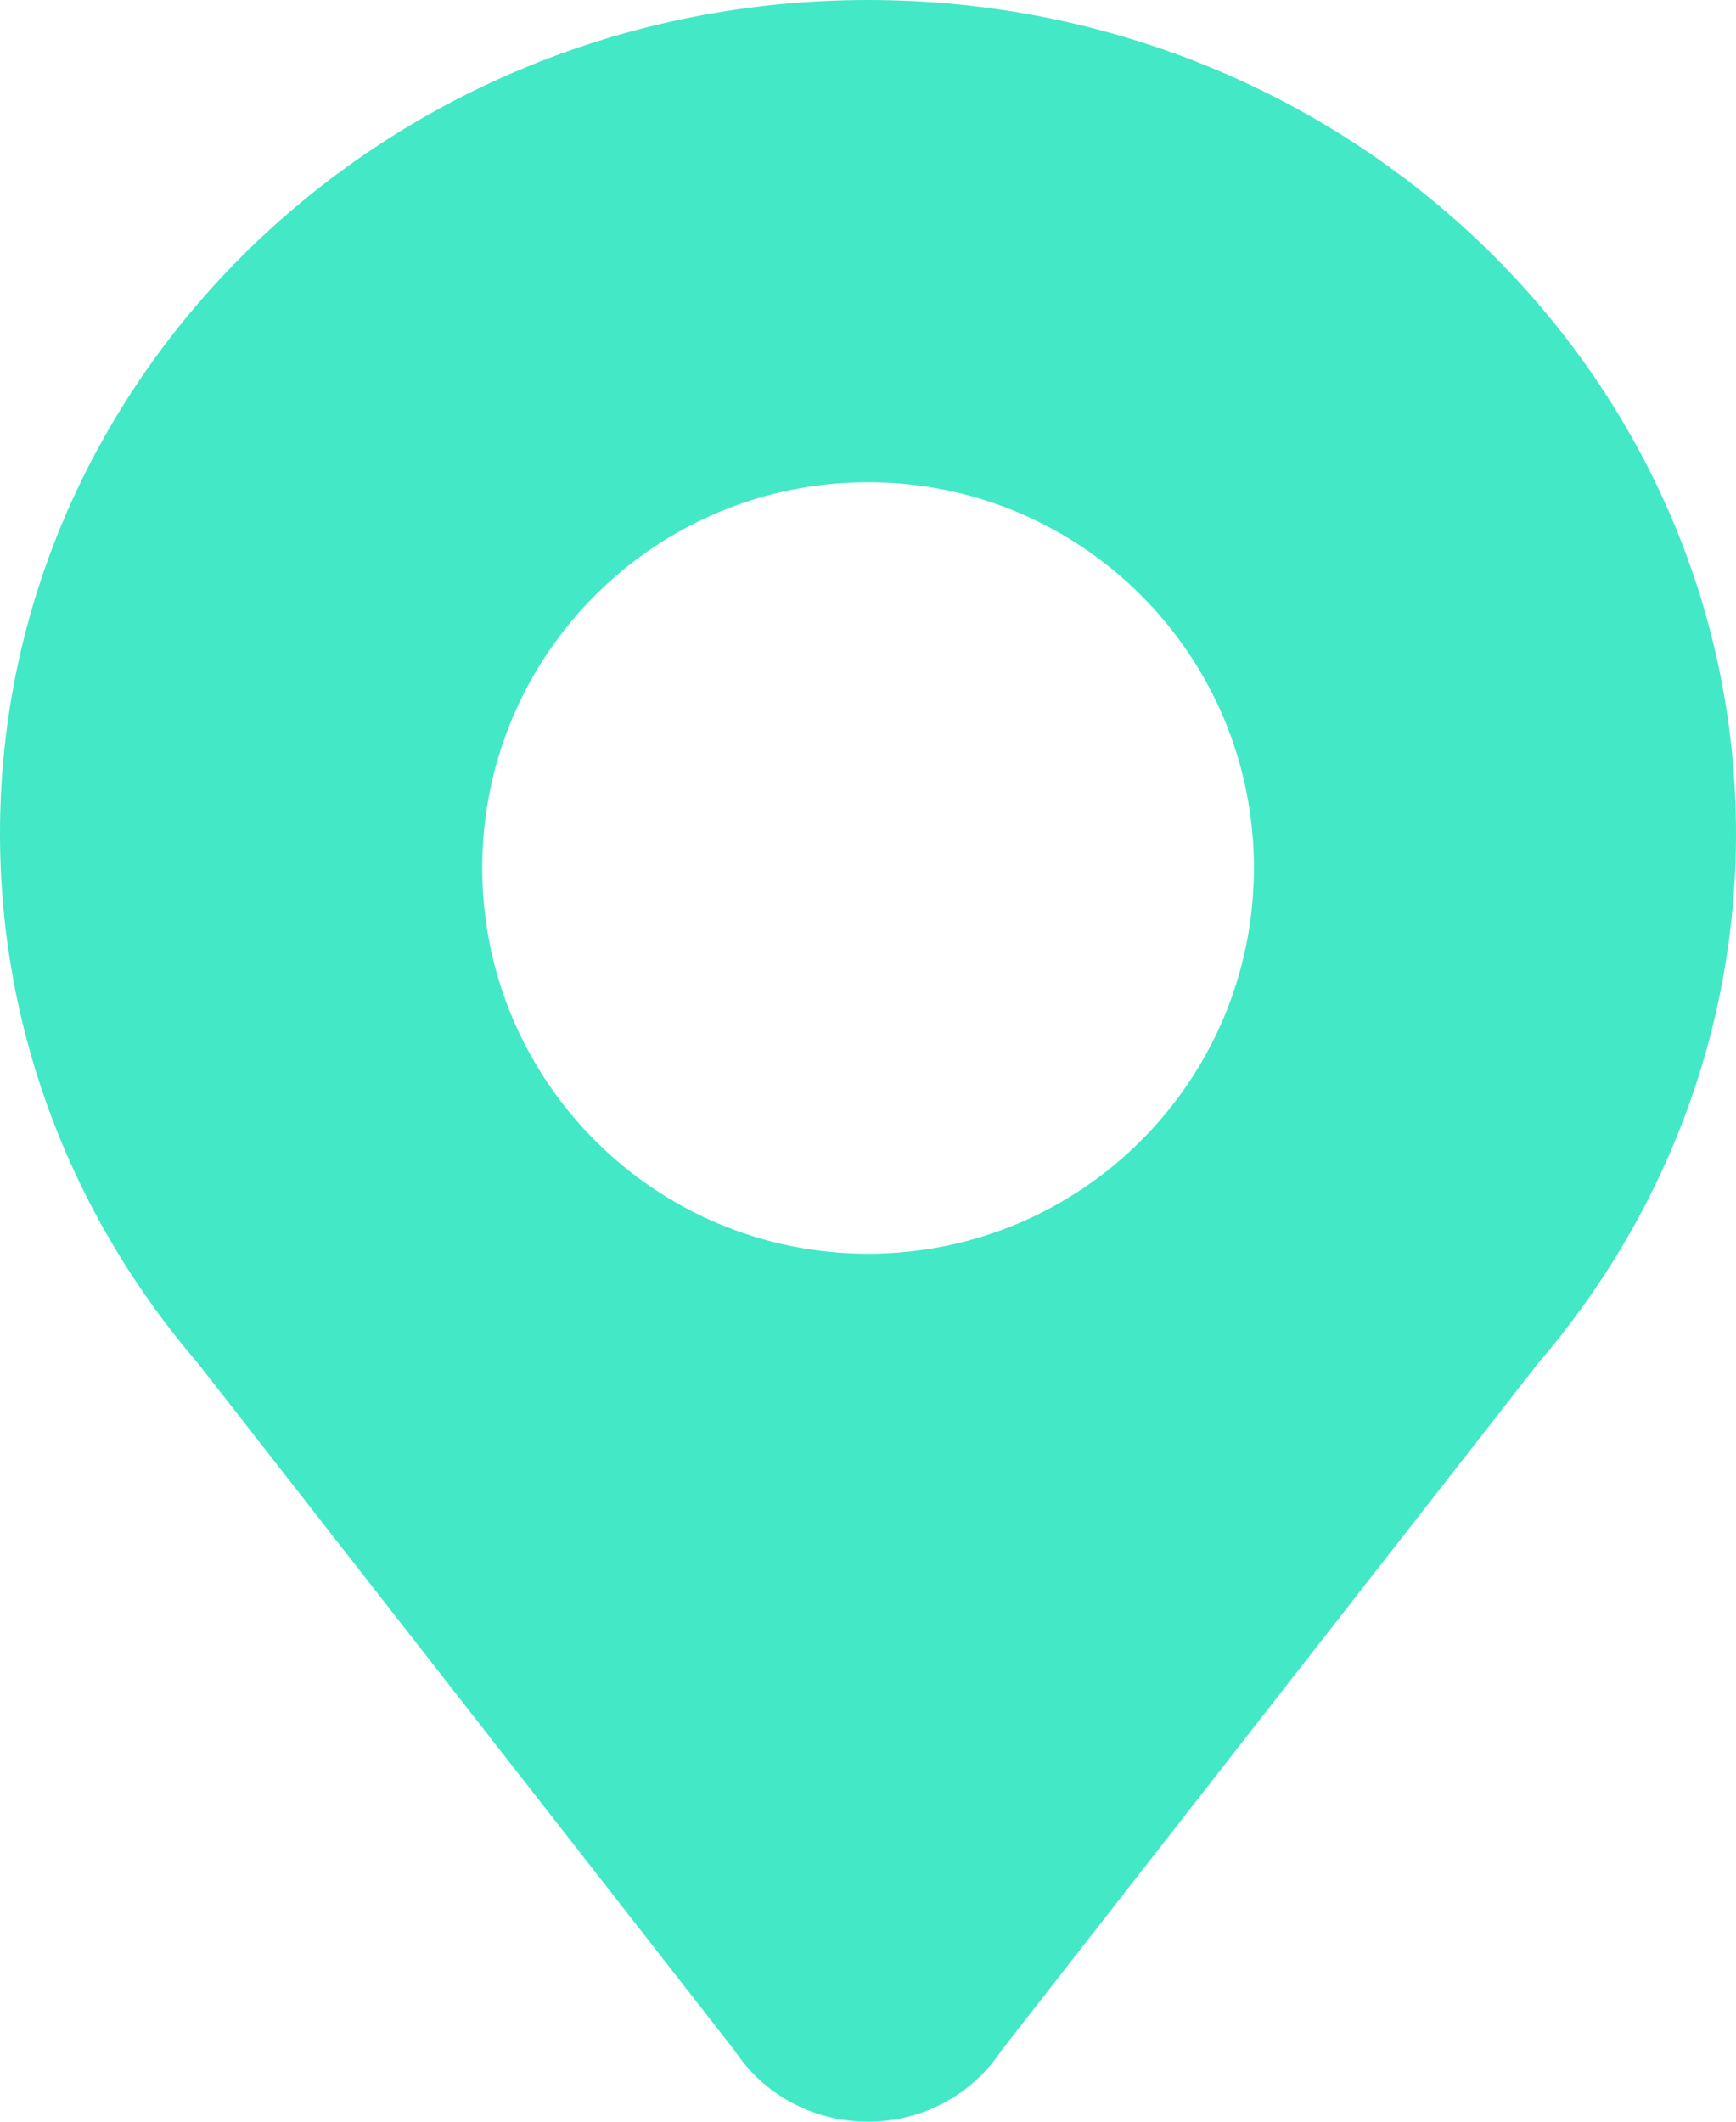 <?xml version="1.0" encoding="UTF-8" standalone="no"?>
<svg width="36px" height="44px" viewBox="0 0 36 44" version="1.1" xmlns="http://www.w3.org/2000/svg" xmlns:xlink="http://www.w3.org/1999/xlink">
    <!-- Generator: Sketch 41.1 (35376) - http://www.bohemiancoding.com/sketch -->
    <title>Place-icon@2x</title>
    <desc>Created with Sketch.</desc>
    <defs></defs>
    <g id="Landing-Page-" stroke="none" stroke-width="1" fill="none" fill-rule="evenodd">
        <g id="Landing-Page-1.7" transform="translate(-447, -3360)">
            <g id="Follow-your-favorite-places" transform="translate(0, 3207)">
                <g id="Tour-Badge" transform="translate(415, 125)">
                    <g id="Place-icon@2x" transform="translate(18, 18)">
                        <rect id="Grid" fill-opacity="0" fill="#FFFFFF" x="0" y="0" width="64" height="64"></rect>
                        <path d="M32,10 C22.058,10 14,17.74 14,27.286 C14,31.464 15.544,35.294 18.112,38.282 L29.24,52.532 C29.818,53.412 30.836,54 32,54 C33.164,54 34.182,53.412 34.76,52.532 L45.888,38.282 C48.456,35.294 50,31.464 50,27.286 C50,17.74 41.942,10 32,10 Z M32.002,36 C27.582,36 24,32.418 24,27.998 C24,23.582 27.582,20 32.002,20 C36.421,20 40.003,23.582 40.003,27.998 C40.003,32.418 36.421,36 32.002,36 Z" id="Fill-1" fill="#43E8C6"></path>
                    </g>
                </g>
            </g>
        </g>
    </g>
</svg>